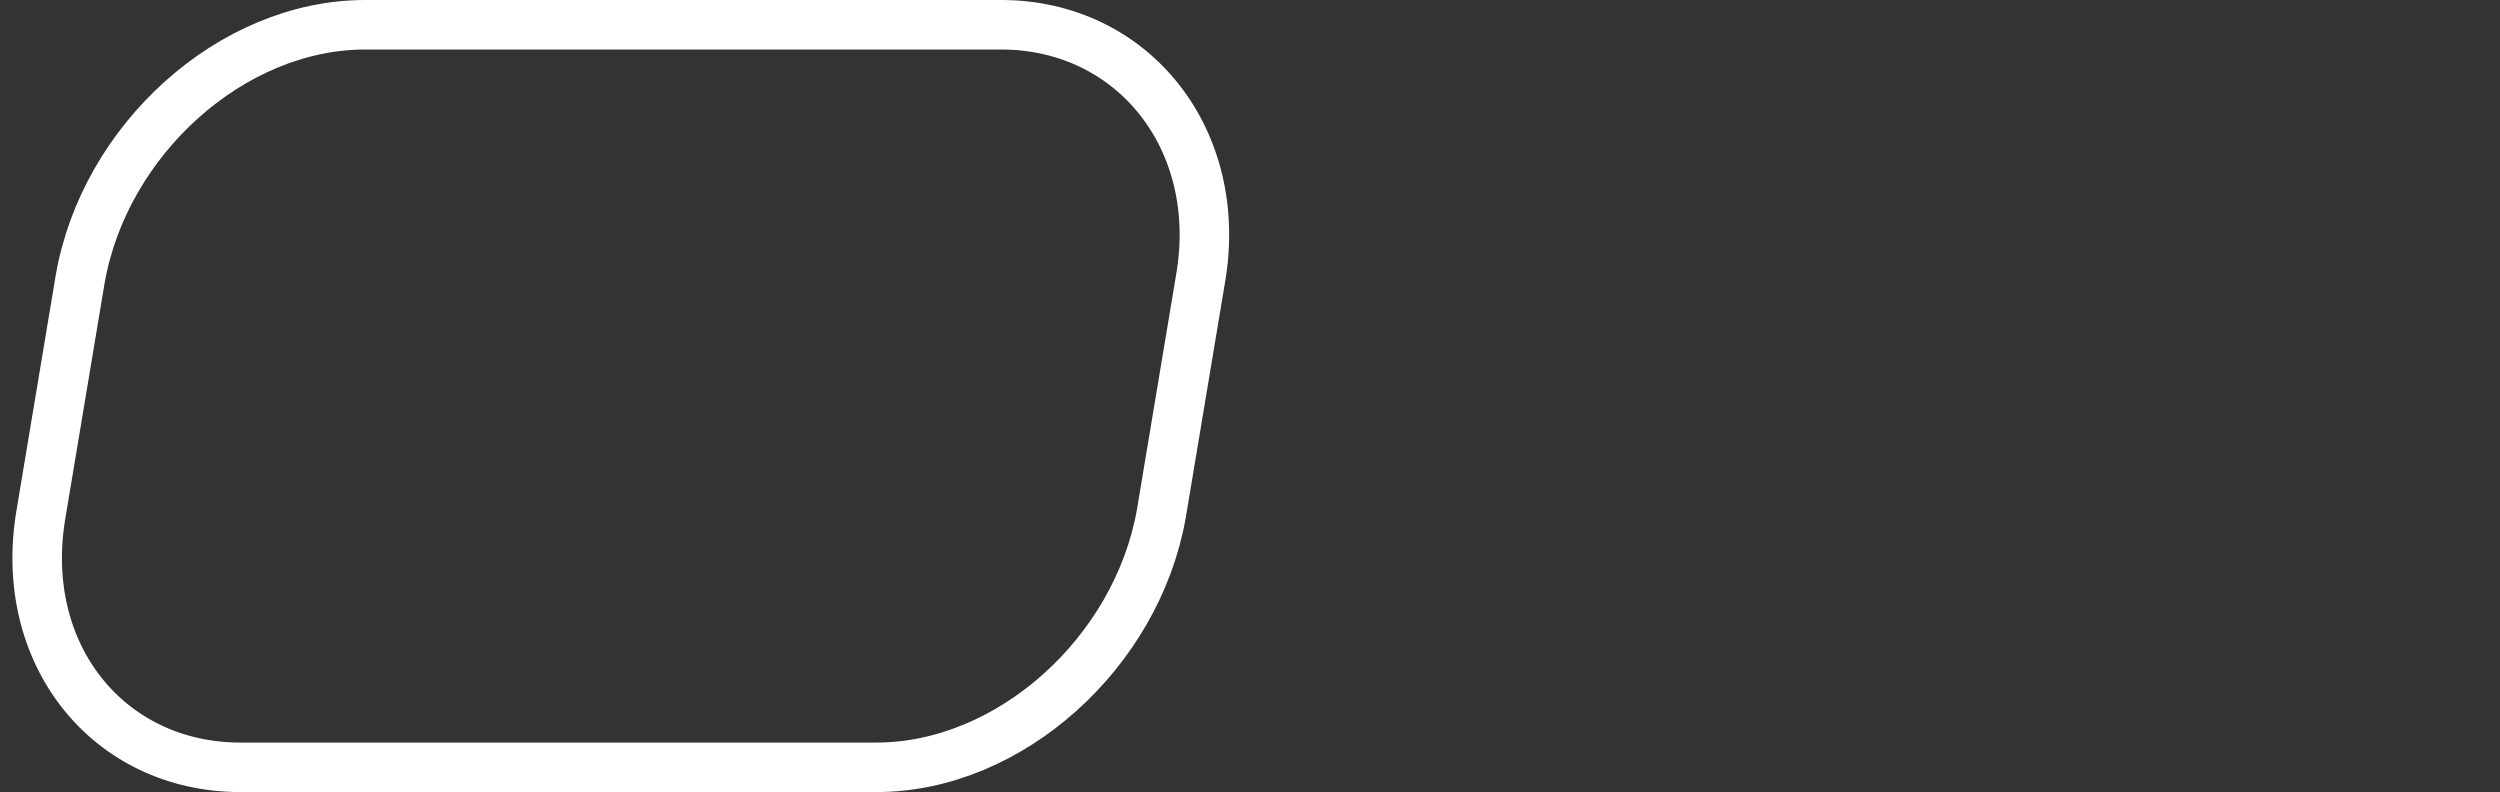 <?xml version="1.0" encoding="UTF-8"?>
<!DOCTYPE svg PUBLIC "-//W3C//DTD SVG 1.1//EN" "http://www.w3.org/Graphics/SVG/1.1/DTD/svg11.dtd">
<!-- Creator: CorelDRAW -->
<svg xmlns="http://www.w3.org/2000/svg" xml:space="preserve" width="101px" height="32px" version="1.1" style="shape-rendering:geometricPrecision; text-rendering:geometricPrecision; image-rendering:optimizeQuality; fill-rule:evenodd; clip-rule:evenodd"
viewBox="0 0 101 32"
 xmlns:xlink="http://www.w3.org/1999/xlink"
 xmlns:xodm="http://www.corel.com/coreldraw/odm/2003">
 <rect x="0" y="0" width="101" height="32" fill="#333333" stroke="none"/>
 <defs>
  <style type="text/css">
   <![CDATA[
    .str0 {stroke:white;stroke-width:2;stroke-miterlimit:22.926}
    .fil1 {fill:none}
    .fil0 {fill:#6B0B15}
   ]]>
  </style>
 </defs>
 <g id="Layer_x0020_1">
  <path id="Rectangle_1" class="fil1 str0" d="M1.66 20.74l1.58 -9.47c0.98,-5.61 6.1,-10.27 11.52,-10.27l25.68 0c5.35,0 9.04,4.66 8.06,10.27l-1.58 9.47c-0.98,5.6 -6.1,10.26 -11.52,10.26l-25.68 0c-5.35,0 -9.04,-4.58 -8.06,-10.26z"/>
 </g>
</svg>

